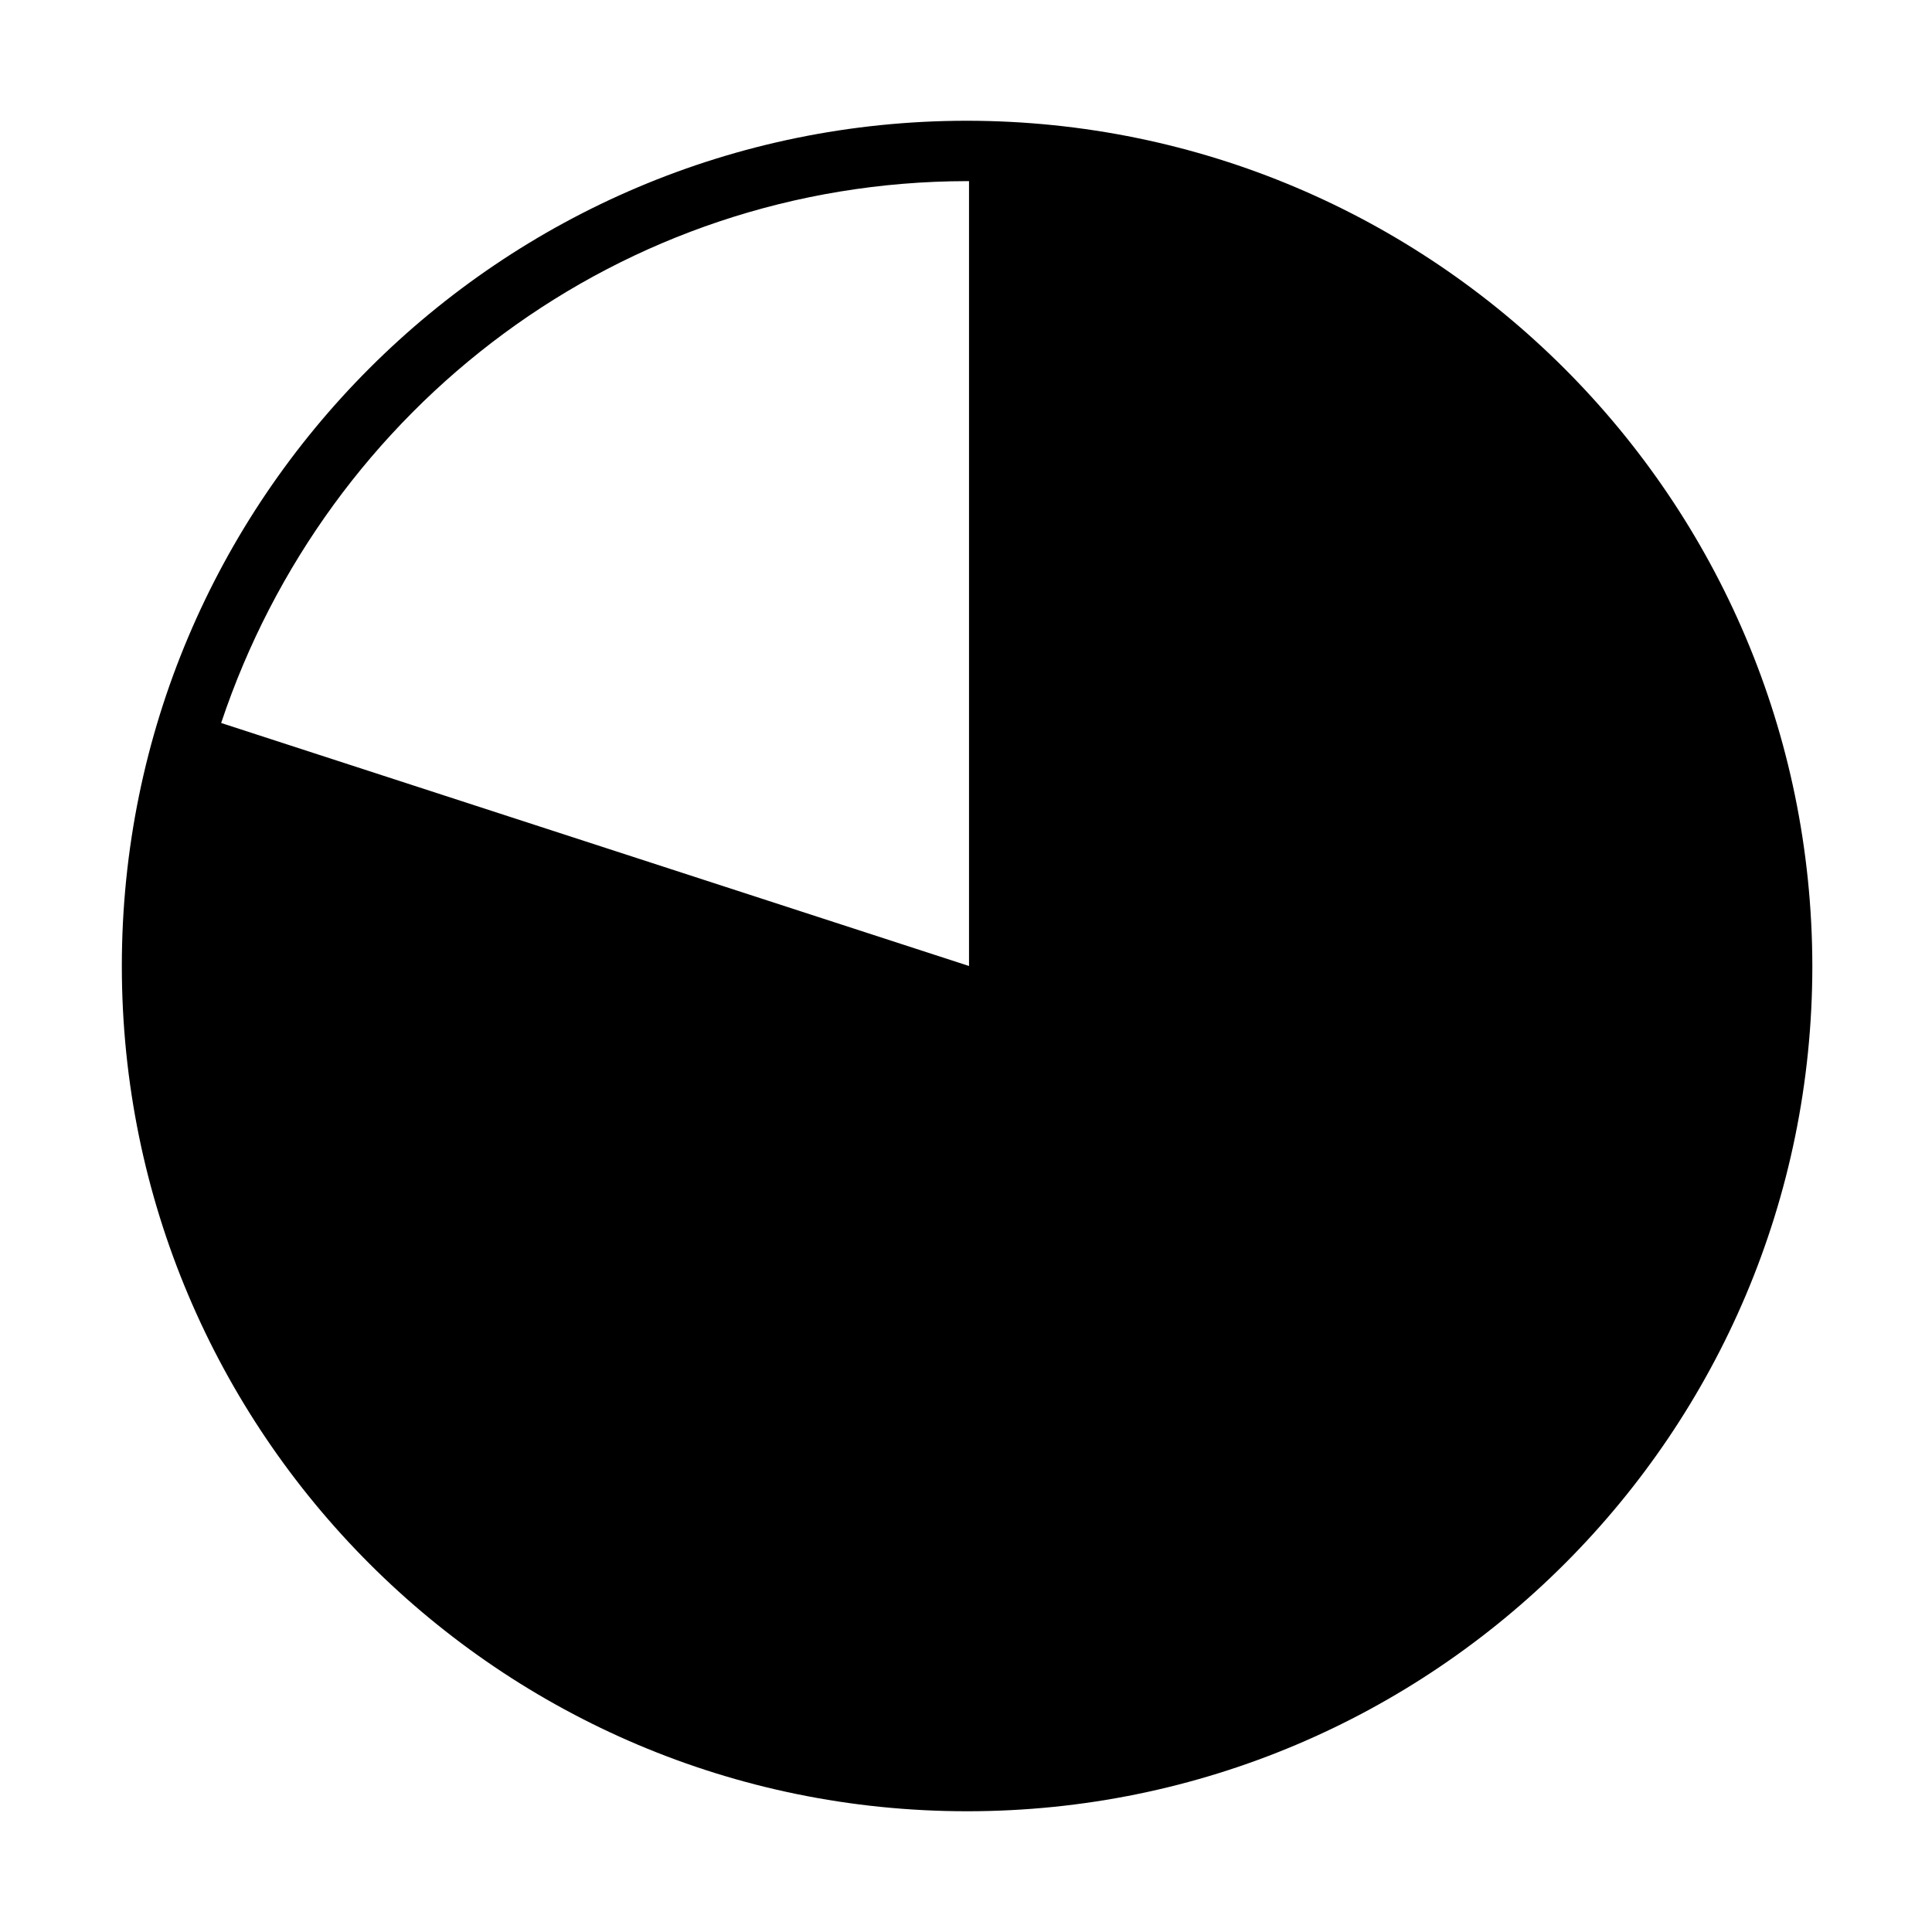<svg version="1.1" xmlns="http://www.w3.org/2000/svg" width="32" height="32" viewBox="0 0 32 32">
<title>pie-chart-80</title>
<path d="M16.018 2c-7.732 0-14 6.268-14 14s6.268 14 14 14c7.732 0 14-6.268 14-14v0c-0.009-7.729-6.271-13.991-13.999-14h-0.001zM16.018 3h0.032v13l-12.387-4.025c1.753-5.248 6.619-8.966 12.354-8.975h0.001z"></path>
</svg>

